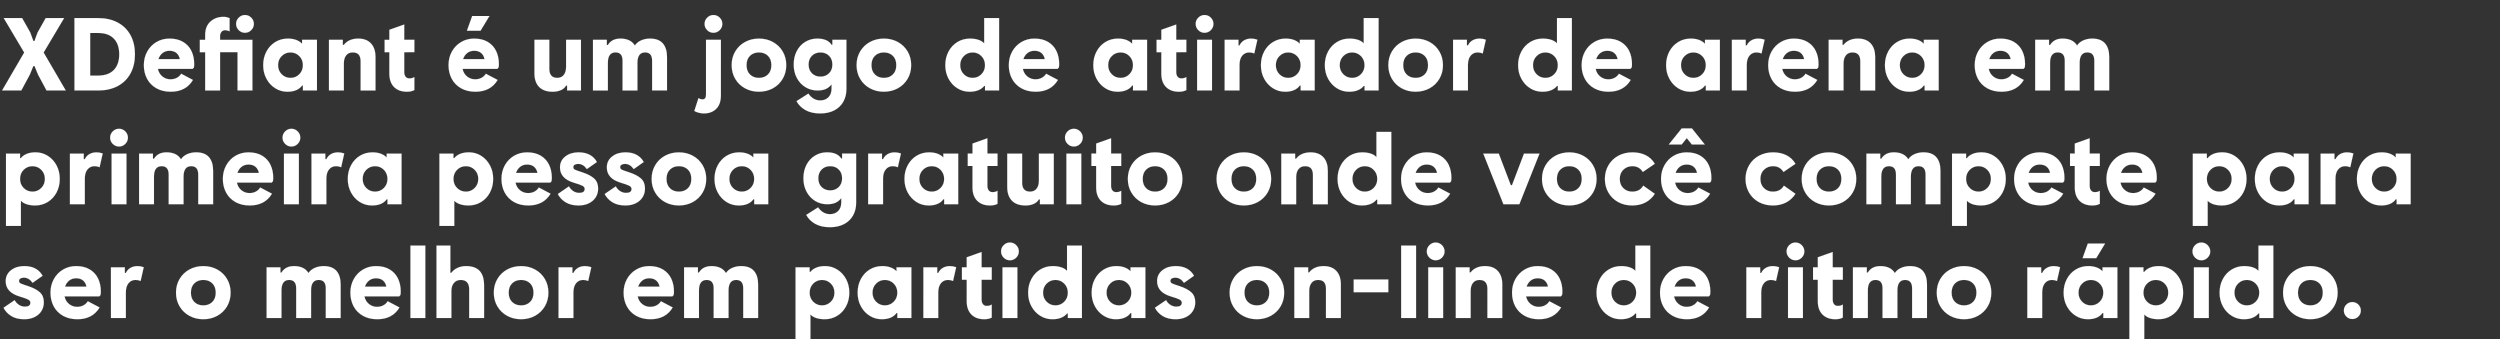 <svg width="132.644" height="18" viewBox="0 0 132.644 18" xmlns="http://www.w3.org/2000/svg"><rect x="0" y="0" width="132.644" height="18" fill="#333333" stroke="none"/><g fill="#FFF" stroke="#FFF"><path d="M1.284 2.787L.198.96h.976l.434.768.164.45h.055l.165-.45.433-.768h.977L2.315 2.787 3.49 4.801H2.47l-.456-.85-.181-.445h-.066l-.181.445-.456.85H.11zM3.95.96h1.257q.598 0 1.04.236.441.236.677.67.236.433.236 1.015 0 .581-.236 1.015-.236.433-.677.67-.442.235-1.04.235H3.951zm1.257 3.05q.543 0 .831-.295.288-.297.288-.834 0-.538-.288-.834-.288-.297-.831-.297h-.422v2.26zM10.222 3.654H8.378q.055.258.242.406.186.148.422.148.198 0 .346-.082.148-.082.225-.214l.625.33q-.373.625-1.18.625-.433 0-.756-.181-.324-.181-.497-.502t-.173-.727q0-.4.181-.725.181-.323.491-.504t.689-.181q.428 0 .724.178.297.178.442.483.145.304.145.688 0 .105-.016.187zm-.68-.516q-.039-.208-.179-.326-.14-.118-.37-.118-.214 0-.368.12-.153.121-.22.324zM12.998 1.74q-.192 0-.332-.14t-.14-.333q0-.192.14-.331.14-.14.332-.14t.332.14q.14.14.14.331 0 .193-.14.332-.14.14-.332.14zm.395 3.061h-.79v-2.03h-.927V4.8h-.79v-2.03h-.285v-.659h.285v-.257q0-.456.277-.708.277-.253.7-.253.153 0 .318.066v.703q-.12-.06-.242-.06-.115 0-.189.09t-.074.227v.192h1.717zM15.248 4.867q-.351 0-.645-.184-.293-.184-.466-.505-.173-.32-.173-.721 0-.4.173-.725.173-.323.472-.504t.661-.181q.247 0 .442.07.194.072.315.204v-.209h.79v2.689h-.746v-.263h-.044q-.104.153-.302.241-.197.088-.477.088zm.165-.735q.274 0 .466-.192t.192-.483q0-.291-.192-.483t-.466-.192q-.275 0-.467.192t-.192.483q0 .29.192.483.192.192.467.192zM17.454 2.112h.735v.27h.055q.11-.154.307-.245.198-.09.456-.09.438 0 .677.257.239.258.239.72V4.8h-.79V3.248q0-.225-.099-.345-.099-.121-.324-.121-.22 0-.343.156-.123.157-.123.425v1.438h-.79zM21.448 2.77v1.054q0 .154.072.245.07.09.192.09.093 0 .15-.016.058-.017.124-.055v.691q-.16.088-.395.088-.434 0-.683-.25-.25-.25-.25-.71V2.77h-.252v-.659h.252V1.58l.79-.28v.812h.538v.659zM26.386 3.654h-1.843q.055.258.241.406.187.148.423.148.197 0 .345-.082.148-.082.225-.214l.626.33q-.373.625-1.18.625-.433 0-.757-.181t-.497-.502q-.172-.321-.172-.727 0-.4.18-.725.182-.323.492-.504t.688-.181q.428 0 .725.178.296.178.441.483.146.304.146.688 0 .105-.017.187zm-.68-.516q-.038-.208-.178-.326-.14-.118-.37-.118-.215 0-.368.12-.154.121-.22.324zM25.053.85h.916l-.472.78h-.724zM29.327 4.867q-.477 0-.724-.255t-.247-.722V2.112h.79v1.553q0 .225.105.346.104.12.318.12.22 0 .343-.156.123-.156.123-.425V2.112h.79v2.689h-.735v-.258h-.055q-.099.165-.285.244-.187.08-.423.08zM34.485 2.047q.46 0 .683.255.222.255.222.721v1.778h-.79v-1.58q0-.44-.373-.44-.203 0-.304.14-.102.14-.102.41V4.8h-.79v-1.58q0-.44-.373-.44-.203 0-.305.14-.101.14-.101.41V4.8h-.79V2.112h.735v.275h.055q.208-.34.664-.34.543 0 .768.367.12-.18.337-.274.217-.093.464-.093zM37.854 1.74q-.192 0-.332-.14t-.14-.333q0-.192.14-.331.14-.14.332-.14t.332.14q.14.14.14.331 0 .193-.14.332-.14.14-.332.14zm-.51 4.28q-.132 0-.277-.04-.146-.038-.228-.093l.22-.68q.11.066.202.066.11 0 .154-.063t.044-.206V2.112h.79V5.06q0 .472-.25.716t-.655.244zM40.268 4.867q-.406 0-.738-.181-.332-.181-.521-.502-.19-.321-.19-.727 0-.406.19-.727.19-.321.521-.502.332-.181.738-.181.406 0 .738.18.332.182.521.503.19.32.19.727 0 .406-.19.727-.189.32-.52.502-.333.18-.739.18zm0-.735q.29 0 .475-.179.184-.178.184-.496 0-.319-.184-.497t-.475-.178q-.29 0-.474.178t-.184.497q0 .318.184.496.183.179.474.179zM43.522 6.02q-.472 0-.788-.18-.315-.178-.474-.474l.63-.4q.253.362.632.362.269 0 .433-.168.165-.167.165-.458v-.225q-.132.17-.31.247-.178.077-.436.077-.351 0-.64-.176-.288-.175-.455-.488-.167-.313-.167-.713 0-.4.162-.713.161-.313.45-.489.288-.175.639-.175.548 0 .757.329h.044v-.264h.746v2.612q0 .379-.165.672-.164.294-.477.458-.313.165-.746.165zm.01-1.954q.275 0 .453-.176.179-.175.179-.466 0-.291-.179-.467-.178-.175-.452-.175-.275 0-.453.175-.178.176-.178.467 0 .29.178.466.178.176.453.176zM46.896 4.867q-.406 0-.738-.181-.332-.181-.521-.502-.19-.321-.19-.727 0-.406.19-.727.19-.321.521-.502.332-.181.738-.181.406 0 .738.18.332.182.522.503.189.32.189.727 0 .406-.19.727-.189.32-.52.502-.333.18-.739.18zm0-.735q.291 0 .475-.179.184-.178.184-.496 0-.319-.184-.497t-.475-.178q-.29 0-.474.178t-.184.497q0 .318.184.496.183.179.474.179zM51.44 4.867q-.352 0-.645-.184-.294-.184-.467-.505-.173-.32-.173-.721 0-.4.173-.725.173-.323.472-.504.3-.181.661-.181.247 0 .445.063.197.063.313.189V.96h.79v3.841h-.747V4.56h-.043q-.11.142-.308.225-.197.082-.472.082zm.164-.735q.274 0 .466-.192t.192-.483q0-.291-.192-.483t-.466-.192q-.274 0-.466.192t-.192.483q0 .29.192.483.192.192.466.192zM56.114 3.654h-1.843q.055.258.241.406.187.148.423.148.197 0 .345-.082.148-.082.225-.214l.626.33q-.373.625-1.18.625-.433 0-.757-.181t-.497-.502q-.173-.321-.173-.727 0-.4.181-.725.182-.323.492-.504t.688-.181q.428 0 .724.178.297.178.442.483.146.304.146.688 0 .105-.017.187zm-.68-.516q-.039-.208-.178-.326-.14-.118-.37-.118-.215 0-.368.12-.154.121-.22.324zM59.291 4.867q-.351 0-.645-.184-.293-.184-.466-.505-.173-.32-.173-.721 0-.4.173-.725.173-.323.472-.504t.661-.181q.247 0 .442.07.195.072.315.204v-.209h.79v2.689h-.746v-.263h-.044q-.104.153-.302.241-.197.088-.477.088zm.165-.735q.274 0 .466-.192t.192-.483q0-.291-.192-.483t-.466-.192q-.275 0-.467.192t-.192.483q0 .29.192.483.192.192.467.192zM62.408 2.77v1.054q0 .154.071.245.071.09.192.09.093 0 .15-.016.059-.017.124-.055v.691q-.159.088-.395.088-.433 0-.683-.25-.25-.25-.25-.71V2.77h-.252v-.659h.253V1.58l.79-.28v.812h.537v.659zM63.911 1.74q-.192 0-.332-.14t-.14-.333q0-.192.14-.331.14-.14.332-.14t.332.14q.14.14.14.331 0 .193-.14.332-.14.14-.332.14zm-.395.372h.79v2.689h-.79zM64.976 2.112h.735v.297h.055q.087-.181.25-.272.161-.09.37-.09.164 0 .329.06l-.165.73q-.126-.055-.269-.055-.23 0-.373.173-.142.173-.142.49v1.356h-.79zM68.185 4.867q-.35 0-.644-.184-.294-.184-.467-.505-.173-.32-.173-.721 0-.4.173-.725.173-.323.472-.504.3-.181.661-.181.247 0 .442.07.195.072.315.204v-.209h.79v2.689h-.746v-.263h-.044q-.104.153-.301.241-.198.088-.478.088zm.165-.735q.274 0 .466-.192t.192-.483q0-.291-.192-.483t-.466-.192q-.274 0-.466.192t-.192.483q0 .29.192.483.192.192.466.192zM71.576 4.867q-.35 0-.644-.184-.294-.184-.467-.505-.173-.32-.173-.721 0-.4.173-.725.173-.323.472-.504t.661-.181q.247 0 .445.063.197.063.312.189V.96h.79v3.841H72.4V4.56h-.044q-.11.142-.307.225-.197.082-.472.082zm.165-.735q.274 0 .466-.192t.192-.483q0-.291-.192-.483t-.466-.192q-.275 0-.467.192t-.192.483q0 .29.192.483.192.192.467.192zM75.11 4.867q-.406 0-.738-.181-.332-.181-.521-.502-.19-.321-.19-.727 0-.406.19-.727.189-.321.52-.502.333-.181.739-.181.406 0 .738.18.332.182.521.503.19.32.19.727 0 .406-.19.727-.19.32-.521.502-.332.18-.738.18zm0-.735q.29 0 .474-.179.184-.178.184-.496 0-.319-.184-.497-.183-.178-.474-.178t-.475.178q-.184.178-.184.497 0 .318.184.496.184.179.475.179zM77.096 2.112h.735v.297h.055q.088-.181.25-.272.162-.09.37-.09.165 0 .33.06l-.165.73q-.126-.055-.27-.055-.23 0-.372.173-.143.173-.143.49v1.356h-.79zM81.831 4.867q-.351 0-.645-.184-.293-.184-.466-.505-.173-.32-.173-.721 0-.4.173-.725.173-.323.472-.504t.661-.181q.247 0 .445.063.197.063.312.189V.96h.79v3.841h-.746V4.56h-.044q-.11.142-.307.225-.197.082-.472.082zm.165-.735q.274 0 .466-.192t.192-.483q0-.291-.192-.483t-.466-.192q-.275 0-.467.192t-.192.483q0 .29.192.483.192.192.467.192zM86.506 3.654h-1.844q.055.258.242.406.186.148.422.148.198 0 .346-.082.148-.082.225-.214l.625.33q-.373.625-1.18.625-.433 0-.756-.181-.324-.181-.497-.502t-.173-.727q0-.4.181-.725.181-.323.491-.504t.689-.181q.428 0 .724.178t.442.483q.145.304.145.688 0 .105-.016.187zm-.68-.516q-.039-.208-.179-.326-.14-.118-.37-.118-.214 0-.368.12-.153.121-.22.324zM89.683 4.867q-.351 0-.645-.184-.293-.184-.466-.505-.173-.32-.173-.721 0-.4.173-.725.173-.323.472-.504t.66-.181q.248 0 .443.07.194.072.315.204v-.209h.79v2.689h-.746v-.263h-.044q-.104.153-.302.241-.197.088-.477.088zm.164-.735q.275 0 .467-.192t.192-.483q0-.291-.192-.483t-.467-.192q-.274 0-.466.192t-.192.483q0 .29.192.483.192.192.466.192zM91.889 2.112h.735v.297h.055q.088-.181.25-.272.161-.09.37-.09.164 0 .329.06l-.165.73q-.126-.055-.269-.055-.23 0-.373.173-.142.173-.142.49v1.356h-.79zM96.404 3.654h-1.843q.055.258.241.406.187.148.423.148.197 0 .345-.082.148-.082.225-.214l.626.33q-.373.625-1.18.625-.433 0-.757-.181t-.497-.502q-.172-.321-.172-.727 0-.4.18-.725.182-.323.492-.504t.688-.181q.428 0 .725.178.296.178.441.483.146.304.146.688 0 .105-.017.187zm-.68-.516q-.038-.208-.178-.326-.14-.118-.37-.118-.215 0-.368.12-.154.121-.22.324zM97.024 2.112h.736v.27h.054q.11-.154.308-.245.197-.09.455-.09.44 0 .678.257.238.258.238.72V4.8h-.79V3.248q0-.225-.098-.345-.1-.121-.324-.121-.22 0-.343.156-.124.157-.124.425v1.438h-.79zM101.293 4.867q-.351 0-.645-.184-.293-.184-.466-.505-.173-.32-.173-.721 0-.4.173-.725.173-.323.472-.504t.661-.181q.247 0 .442.07.195.072.315.204v-.209h.79v2.689h-.746v-.263h-.044q-.104.153-.302.241-.197.088-.477.088zm.165-.735q.274 0 .466-.192t.192-.483q0-.291-.192-.483t-.466-.192q-.275 0-.467.192t-.192.483q0 .29.192.483.192.192.467.192zM107.362 3.654h-1.844q.055.258.241.406.187.148.423.148.197 0 .346-.082.148-.082.225-.214l.625.33q-.373.625-1.18.625-.433 0-.757-.181t-.496-.502q-.173-.321-.173-.727 0-.4.18-.725.182-.323.492-.504t.689-.181q.428 0 .724.178t.441.483q.146.304.146.688 0 .105-.017.187zm-.68-.516q-.04-.208-.18-.326-.139-.118-.37-.118-.213 0-.367.12-.154.121-.22.324zM111.005 2.047q.46 0 .683.255.222.255.222.721v1.778h-.79v-1.58q0-.44-.373-.44-.203 0-.305.14-.101.14-.101.41V4.8h-.79v-1.58q0-.44-.373-.44-.203 0-.305.14-.101.14-.101.41V4.8h-.79V2.112h.735v.275h.055q.208-.34.664-.34.543 0 .768.367.12-.18.337-.274.217-.093.464-.093z" stroke-width=".005"/></g><g fill="#FFF" stroke="#FFF"><path d="M.318 8.148h.746v.241h.044q.11-.142.308-.225.197-.082.471-.082.352 0 .645.184.294.184.467.505.172.32.172.721 0 .4-.172.725-.173.323-.472.504-.3.181-.661.181-.247 0-.445-.063-.197-.063-.313-.189v1.339h-.79zm1.405 2.02q.274 0 .466-.193.192-.192.192-.483 0-.29-.192-.483-.192-.192-.466-.192t-.467.192q-.192.192-.192.483t.192.483q.193.192.467.192zM3.71 8.148h.734v.296H4.5q.088-.18.25-.271.162-.09.37-.09.165 0 .33.06l-.165.73q-.126-.056-.269-.056-.23 0-.373.173t-.143.491v1.356h-.79zM6.315 7.775q-.192 0-.332-.14t-.14-.332q0-.192.14-.332t.332-.14q.192 0 .332.14t.14.332q0 .192-.14.332t-.332.14zm-.395.373h.79v2.689h-.79zM10.403 8.082q.461 0 .683.255.222.255.222.722v1.778h-.79v-1.58q0-.44-.373-.44-.203 0-.304.14-.102.14-.102.41v1.47h-.79v-1.58q0-.44-.373-.44-.203 0-.305.14-.101.14-.101.41v1.47h-.79V8.148h.735v.274h.055q.208-.34.664-.34.543 0 .768.368.12-.181.337-.275.217-.093.464-.093zM14.414 9.69H12.57q.055.258.242.406.186.148.422.148.198 0 .346-.082.148-.083.225-.214l.625.329q-.373.625-1.18.625-.433 0-.756-.18-.324-.182-.497-.503-.173-.32-.173-.727 0-.4.181-.724.181-.324.491-.505.31-.18.689-.18.428 0 .724.177.297.179.442.483.145.305.145.689 0 .104-.016.186zm-.68-.516q-.039-.208-.179-.326-.14-.118-.37-.118-.214 0-.368.12-.153.121-.22.324zM15.462 7.775q-.192 0-.332-.14t-.14-.332q0-.192.14-.332t.332-.14q.192 0 .332.14t.14.332q0 .192-.14.332t-.332.14zm-.395.373h.79v2.689h-.79zM16.526 8.148h.736v.296h.055q.087-.18.25-.271.161-.09.37-.09.164 0 .329.06l-.165.73q-.126-.056-.269-.056-.23 0-.373.173-.142.173-.142.491v1.356h-.79zM19.736 10.902q-.35 0-.644-.183-.294-.184-.467-.505-.173-.321-.173-.722 0-.4.173-.724.173-.324.472-.505.3-.18.661-.18.247 0 .442.07.195.072.315.204v-.209h.79v2.689h-.746v-.264h-.044q-.104.154-.301.242-.198.087-.478.087zm.165-.735q.274 0 .466-.192t.192-.483q0-.29-.192-.483-.192-.192-.466-.192t-.467.192q-.192.192-.192.483t.192.483q.193.192.467.192zM23.314 8.148h.746v.241h.044q.11-.142.307-.225.198-.082.472-.082.351 0 .645.184.293.184.466.505.173.32.173.721 0 .4-.173.725-.173.323-.472.504t-.661.181q-.247 0-.444-.063-.198-.063-.313-.189v1.339h-.79zm1.404 2.02q.275 0 .467-.193.192-.192.192-.483 0-.29-.192-.483-.192-.192-.467-.192-.274 0-.466.192t-.192.483q0 .291.192.483t.466.192zM29.196 9.69h-1.844q.055.258.241.406.187.148.423.148.197 0 .346-.082.148-.083.225-.214l.625.329q-.373.625-1.18.625-.433 0-.757-.18-.323-.182-.496-.503-.173-.32-.173-.727 0-.4.18-.724.182-.324.492-.505.31-.18.689-.18.428 0 .724.177.296.179.442.483.145.305.145.689 0 .104-.017.186zm-.68-.516q-.04-.208-.18-.326-.139-.118-.37-.118-.213 0-.367.12-.154.121-.22.324zM30.699 10.902q-.417 0-.691-.17-.275-.17-.412-.439l.593-.406q.071.148.22.247.147.099.323.099.29 0 .29-.208 0-.105-.117-.168-.118-.063-.453-.162-.74-.22-.74-.812 0-.362.282-.581.283-.22.7-.22.356 0 .6.135.245.134.376.38l-.532.374q-.192-.274-.46-.274-.116 0-.187.044-.072.043-.072.131 0 .088.09.132.091.044.399.143.4.131.614.323.214.192.214.533 0 .263-.129.466t-.365.318q-.236.115-.543.115zM33.185 10.902q-.417 0-.692-.17-.274-.17-.411-.439l.592-.406q.072.148.22.247.148.099.324.099.29 0 .29-.208 0-.105-.118-.168-.118-.063-.452-.162-.741-.22-.741-.812 0-.362.283-.581.282-.22.7-.22.356 0 .6.135.244.134.376.38l-.532.374q-.193-.274-.461-.274-.116 0-.187.044-.071.043-.071.131 0 .088.09.132.09.044.398.143.4.131.615.323.214.192.214.533 0 .263-.13.466-.128.203-.364.318-.236.115-.543.115zM36.021 10.902q-.406 0-.738-.18-.332-.182-.52-.503-.19-.32-.19-.727 0-.406.19-.727.188-.32.52-.502.332-.18.738-.18.406 0 .738.18.332.181.522.502.189.321.189.727 0 .406-.19.727-.189.321-.52.502-.333.181-.739.181zm0-.735q.291 0 .475-.178t.184-.497q0-.318-.184-.496-.184-.179-.475-.179-.29 0-.474.179-.184.178-.184.496 0 .319.184.497.183.178.474.178zM39.193 10.902q-.351 0-.645-.183-.294-.184-.466-.505-.173-.321-.173-.722 0-.4.173-.724.172-.324.471-.505.3-.18.662-.18.247 0 .441.07.195.072.316.204v-.209h.79v2.689h-.746v-.264h-.044q-.104.154-.302.242-.197.087-.477.087zm.164-.735q.275 0 .467-.192t.192-.483q0-.29-.192-.483-.192-.192-.467-.192-.274 0-.466.192t-.192.483q0 .291.192.483t.466.192zM44.038 12.055q-.472 0-.788-.179-.315-.178-.474-.474l.63-.4q.253.361.632.361.268 0 .433-.167.165-.167.165-.458v-.225q-.132.17-.31.247-.179.077-.437.077-.35 0-.639-.176-.288-.176-.455-.488-.168-.313-.168-.714 0-.4.162-.713.162-.313.45-.488.288-.176.64-.176.548 0 .757.33h.044v-.264h.746v2.612q0 .378-.165.672-.164.293-.477.458-.313.165-.746.165zm.01-1.954q.275 0 .453-.175.179-.176.179-.467 0-.29-.179-.466-.178-.176-.452-.176-.275 0-.453.176t-.178.466q0 .291.178.467.178.175.453.175zM46.062 8.148h.736v.296h.054q.088-.18.25-.271.162-.09.37-.09.165 0 .33.06l-.165.73q-.126-.056-.269-.056-.23 0-.373.173t-.143.491v1.356h-.79zM49.272 10.902q-.351 0-.645-.183-.293-.184-.466-.505-.173-.321-.173-.722 0-.4.173-.724.173-.324.472-.505.299-.18.661-.18.247 0 .442.07.195.072.315.204v-.209h.79v2.689h-.746v-.264h-.044q-.104.154-.302.242-.197.087-.477.087zm.165-.735q.274 0 .466-.192t.192-.483q0-.29-.192-.483-.192-.192-.466-.192-.275 0-.467.192t-.192.483q0 .291.192.483t.467.192zM52.389 8.806V9.86q0 .154.071.244t.192.09q.093 0 .15-.016.059-.016.124-.055v.692q-.159.087-.395.087-.433 0-.683-.25-.25-.249-.25-.71V8.806h-.252v-.658h.253v-.532l.79-.28v.812h.537v.658zM54.413 10.902q-.477 0-.724-.255t-.247-.721V8.148h.79v1.553q0 .225.104.345.105.121.319.121.22 0 .343-.156.123-.157.123-.425V8.148h.79v2.689h-.735v-.258h-.055q-.099.164-.285.244-.187.08-.423.08zM56.976 7.775q-.192 0-.332-.14t-.14-.332q0-.192.14-.332t.332-.14q.192 0 .332.14t.14.332q0 .192-.14.332t-.332.14zm-.395.373h.79v2.689h-.79zM58.95 8.806V9.86q0 .154.072.244t.192.09q.094 0 .151-.016.058-.016.124-.055v.692q-.16.087-.395.087-.434 0-.684-.25-.25-.249-.25-.71V8.806h-.252v-.658h.253v-.532l.79-.28v.812h.538v.658zM61.288 10.902q-.406 0-.738-.18-.332-.182-.52-.503-.19-.32-.19-.727 0-.406.19-.727.188-.32.52-.502.332-.18.738-.18.406 0 .738.18.332.181.522.502.189.321.189.727 0 .406-.19.727-.189.321-.52.502-.333.181-.739.181zm0-.735q.291 0 .475-.178t.184-.497q0-.318-.184-.496-.184-.179-.475-.179-.29 0-.474.179-.184.178-.184.496 0 .319.184.497t.474.178zM65.996 10.902q-.406 0-.738-.18-.332-.182-.521-.503-.19-.32-.19-.727 0-.406.19-.727.19-.32.521-.502.332-.18.738-.18.406 0 .738.18.332.181.521.502.19.321.19.727 0 .406-.19.727-.189.321-.52.502-.333.181-.739.181zm0-.735q.29 0 .475-.178.183-.178.183-.497 0-.318-.183-.496-.184-.179-.475-.179-.29 0-.475.179-.183.178-.183.496 0 .319.183.497.184.178.475.178zM67.982 8.148h.736v.269h.054q.11-.154.308-.244.197-.09.455-.09.44 0 .678.257.238.258.238.719v1.778h-.79V9.284q0-.225-.098-.346-.1-.12-.324-.12-.22 0-.343.156-.124.156-.124.425v1.438h-.79zM72.251 10.902q-.351 0-.645-.183-.293-.184-.466-.505-.173-.321-.173-.722 0-.4.173-.724.173-.324.472-.505.299-.18.661-.18.247 0 .444.062.198.063.313.19v-1.34h.79v3.842h-.746v-.242h-.044q-.11.143-.307.225-.198.082-.472.082zm.165-.735q.274 0 .466-.192t.192-.483q0-.29-.192-.483-.192-.192-.466-.192-.275 0-.467.192t-.192.483q0 .291.192.483t.467.192zM76.926 9.69h-1.844q.055.258.242.406.186.148.422.148.198 0 .346-.082.148-.083.225-.214l.625.329q-.373.625-1.18.625-.433 0-.756-.18-.324-.182-.497-.503-.173-.32-.173-.727 0-.4.181-.724.181-.324.491-.505.31-.18.689-.18.428 0 .724.177.296.179.442.483.145.305.145.689 0 .104-.016.186zm-.68-.516q-.039-.208-.179-.326-.14-.118-.37-.118-.214 0-.368.12-.153.121-.22.324zM78.698 8.148h.823l.637 1.673h.066l.636-1.673h.823l-1.07 2.689h-.845zM83.263 10.902q-.406 0-.738-.18-.332-.182-.521-.503-.19-.32-.19-.727 0-.406.19-.727.19-.32.521-.502.332-.18.738-.18.406 0 .738.18.332.181.521.502.19.321.19.727 0 .406-.19.727-.189.321-.52.502-.333.181-.739.181zm0-.735q.291 0 .475-.178t.184-.497q0-.318-.184-.496-.184-.179-.475-.179-.29 0-.474.179-.184.178-.184.496 0 .319.184.497.183.178.474.178zM86.6 10.902q-.412 0-.744-.18-.332-.182-.519-.505-.186-.324-.186-.725 0-.4.189-.724.19-.324.524-.505.335-.18.746-.18.406 0 .71.153.305.153.48.455l-.636.434q-.192-.308-.554-.308-.28 0-.474.184-.195.184-.195.491 0 .308.19.491.188.184.468.184.412 0 .587-.318l.615.433q-.187.297-.494.459-.307.161-.708.161zM90.72 9.69h-1.844q.055.258.242.406.186.148.422.148.198 0 .346-.082.148-.083.225-.214l.625.329q-.373.625-1.18.625-.433 0-.756-.18-.324-.182-.497-.503-.173-.32-.173-.727 0-.4.181-.724.181-.324.491-.505.31-.18.689-.18.428 0 .724.177.296.179.442.483.145.305.145.689 0 .104-.016.186zm-.68-.516q-.039-.208-.179-.326-.14-.118-.37-.118-.214 0-.368.12-.153.121-.22.324zm-.813-2.36h.544l.68.851h-.686l-.269-.335-.269.335h-.685zM94.061 10.902q-.411 0-.743-.18-.332-.182-.519-.505-.186-.324-.186-.725 0-.4.19-.724.188-.324.523-.505.335-.18.746-.18.406 0 .71.153.305.153.481.455l-.636.434q-.192-.308-.555-.308-.28 0-.474.184-.195.184-.195.491 0 .308.19.491.189.184.468.184.412 0 .588-.318l.614.433q-.187.297-.494.459-.307.161-.708.161zM97.04 10.902q-.405 0-.737-.18-.332-.182-.521-.503-.19-.32-.19-.727 0-.406.19-.727.189-.32.52-.502.333-.18.739-.18.406 0 .738.18.332.181.521.502.19.321.19.727 0 .406-.19.727-.19.321-.521.502-.332.181-.738.181zm0-.735q.292 0 .475-.178.184-.178.184-.497 0-.318-.184-.496-.183-.179-.474-.179t-.475.179q-.184.178-.184.496 0 .319.184.497t.475.178zM102.05 8.082q.461 0 .683.255.223.255.223.722v1.778h-.79v-1.58q0-.44-.374-.44-.203 0-.304.14-.102.14-.102.41v1.47h-.79v-1.58q0-.44-.373-.44-.203 0-.304.14-.102.14-.102.41v1.47h-.79V8.148h.735v.274h.055q.209-.34.664-.34.543 0 .768.368.12-.181.338-.275.216-.093.463-.093zM103.57 8.148h.746v.241h.044q.11-.142.308-.225.197-.082.471-.082.352 0 .645.184.294.184.466.505.173.32.173.721 0 .4-.173.725-.172.323-.471.504-.3.181-.662.181-.246 0-.444-.063t-.313-.189v1.339h-.79zm1.405 2.02q.274 0 .466-.193.192-.192.192-.483 0-.29-.192-.483-.192-.192-.466-.192-.275 0-.467.192t-.192.483q0 .291.192.483t.467.192zM109.452 9.69h-1.844q.055.258.242.406.186.148.422.148.198 0 .346-.082.148-.083.225-.214l.626.329q-.374.625-1.18.625-.434 0-.757-.18-.324-.182-.497-.503-.173-.32-.173-.727 0-.4.181-.724.181-.324.491-.505.31-.18.689-.18.428 0 .724.177.297.179.442.483.145.305.145.689 0 .104-.016.186zm-.68-.516q-.039-.208-.179-.326-.14-.118-.37-.118-.214 0-.368.12-.153.121-.22.324zM110.873 8.806V9.86q0 .154.072.244.07.09.192.09.093 0 .15-.016.058-.016.124-.055v.692q-.16.087-.395.087-.434 0-.683-.25-.25-.249-.25-.71V8.806h-.252v-.658h.252v-.532l.79-.28v.812h.538v.658zM114.352 9.69h-1.844q.055.258.242.406.186.148.422.148.198 0 .346-.082.148-.083.225-.214l.625.329q-.373.625-1.18.625-.433 0-.757-.18-.323-.182-.496-.503-.173-.32-.173-.727 0-.4.181-.724.181-.324.491-.505.31-.18.689-.18.428 0 .724.177.296.179.442.483.145.305.145.689 0 .104-.016.186zm-.68-.516q-.039-.208-.179-.326-.14-.118-.37-.118-.214 0-.368.12-.153.121-.22.324zM116.344 8.148h.746v.241h.044q.11-.142.307-.225.197-.082.472-.082.351 0 .645.184.293.184.466.505.173.32.173.721 0 .4-.173.725-.173.323-.472.504t-.661.181q-.247 0-.445-.063-.197-.063-.312-.189v1.339h-.79zm1.404 2.02q.275 0 .467-.193.192-.192.192-.483 0-.29-.192-.483-.192-.192-.467-.192-.274 0-.466.192t-.192.483q0 .291.192.483t.466.192zM120.92 10.902q-.352 0-.645-.183-.294-.184-.466-.505-.173-.321-.173-.722 0-.4.173-.724.172-.324.471-.505.3-.18.662-.18.247 0 .441.07.195.072.316.204v-.209h.79v2.689h-.746v-.264h-.044q-.104.154-.302.242-.198.087-.477.087zm.164-.735q.275 0 .467-.192t.192-.483q0-.29-.192-.483-.192-.192-.467-.192-.274 0-.466.192t-.192.483q0 .291.192.483t.466.192zM123.125 8.148h.736v.296h.054q.088-.18.25-.271.162-.09.37-.09.165 0 .33.06l-.165.73q-.126-.056-.269-.056-.23 0-.373.173t-.143.491v1.356h-.79zM126.335 10.902q-.351 0-.645-.183-.293-.184-.466-.505-.173-.321-.173-.722 0-.4.173-.724.173-.324.472-.505.299-.18.661-.18.247 0 .442.07.195.072.315.204v-.209h.79v2.689h-.746v-.264h-.044q-.104.154-.301.242-.198.087-.478.087zm.165-.735q.274 0 .466-.192t.192-.483q0-.29-.192-.483-.192-.192-.466-.192-.275 0-.467.192t-.192.483q0 .291.192.483t.467.192z" stroke-width=".005"/></g><g fill="#FFF" stroke="#FFF"><path d="M1.29 16.938q-.418 0-.692-.17-.274-.17-.411-.44l.592-.405q.071.148.22.247.148.099.323.099.291 0 .291-.209 0-.104-.118-.167-.118-.063-.452-.162-.741-.22-.741-.812 0-.362.282-.582.283-.22.7-.22.357 0 .6.135.245.135.377.381l-.533.374q-.192-.275-.46-.275-.116 0-.187.044t-.071.132q0 .088.09.132.09.043.398.142.4.132.614.324.214.192.214.532 0 .263-.129.467-.128.203-.364.318-.236.115-.544.115zM5.267 15.725H3.424q.055.258.241.406.187.149.423.149.197 0 .345-.083.149-.082.225-.214l.626.33q-.373.625-1.18.625-.433 0-.757-.181t-.497-.502q-.172-.321-.172-.727 0-.4.18-.724.182-.324.492-.505t.688-.181q.428 0 .725.178.296.178.441.483.146.304.146.688 0 .105-.017.187zm-.68-.515q-.038-.209-.178-.327-.14-.118-.37-.118-.215 0-.368.12-.154.122-.22.325zM5.887 14.184h.736v.296h.055q.087-.181.25-.272.161-.09.37-.09.164 0 .329.06l-.165.73q-.126-.055-.269-.055-.23 0-.373.173-.142.173-.142.49v1.356h-.79zM10.787 16.938q-.406 0-.738-.181-.332-.181-.521-.502-.19-.321-.19-.727 0-.406.19-.727.19-.321.521-.502.332-.181.738-.181.406 0 .738.18.332.182.521.503.19.32.19.727 0 .406-.19.727-.189.32-.52.502-.333.181-.739.181zm0-.735q.291 0 .475-.179.184-.178.184-.496t-.184-.497q-.184-.178-.475-.178-.29 0-.474.178-.184.179-.184.497t.184.496q.183.179.474.179zM17.168 14.118q.461 0 .684.255.222.255.222.721v1.778h-.79v-1.58q0-.439-.373-.439-.203 0-.305.14-.101.14-.101.409v1.47h-.79v-1.58q0-.439-.374-.439-.203 0-.304.14-.102.14-.102.409v1.47h-.79v-2.688h.735v.274h.055q.209-.34.664-.34.543 0 .768.367.121-.18.338-.274.217-.093.463-.093zM21.18 15.725h-1.844q.055.258.241.406.187.149.423.149.197 0 .345-.083.148-.082.225-.214l.626.33q-.373.625-1.18.625-.433 0-.757-.181t-.497-.502q-.172-.321-.172-.727 0-.4.18-.724.182-.324.492-.505t.688-.181q.428 0 .725.178.296.178.441.483.146.304.146.688 0 .105-.017.187zm-.681-.515q-.038-.209-.178-.327-.14-.118-.37-.118-.215 0-.368.12-.154.122-.22.325zM21.777 13.031h.79v3.841h-.79zM23.16 13.031h.735v1.443h.055q.12-.17.327-.263.205-.093.447-.093.483 0 .721.252.239.253.239.774v1.728h-.79v-1.525q0-.242-.113-.368-.112-.126-.337-.126-.225 0-.36.16-.134.158-.134.422v1.437h-.79zM27.648 16.938q-.406 0-.738-.181-.332-.181-.52-.502-.19-.321-.19-.727 0-.406.19-.727.188-.321.52-.502t.738-.181q.406 0 .738.18.332.182.522.503.189.32.189.727 0 .406-.19.727-.189.32-.52.502-.333.181-.739.181zm0-.735q.291 0 .475-.179.184-.178.184-.496t-.184-.497q-.184-.178-.475-.178-.29 0-.474.178-.184.179-.184.497t.184.496q.184.179.474.179zM29.635 14.184h.735v.296h.055q.087-.181.25-.272.161-.09.37-.09.164 0 .329.06l-.165.73q-.126-.055-.269-.055-.23 0-.373.173-.142.173-.142.49v1.356h-.79zM35.676 15.725h-1.844q.055.258.241.406.187.149.423.149.197 0 .346-.083.148-.082.225-.214l.625.33q-.373.625-1.18.625-.433 0-.757-.181t-.496-.502q-.173-.321-.173-.727 0-.4.18-.724.182-.324.492-.505t.689-.181q.428 0 .724.178t.442.483q.145.304.145.688 0 .105-.017.187zm-.68-.515q-.04-.209-.18-.327-.139-.118-.37-.118-.213 0-.367.12-.154.122-.22.325zM39.319 14.118q.46 0 .683.255.222.255.222.721v1.778h-.79v-1.58q0-.439-.373-.439-.203 0-.304.14-.102.14-.102.409v1.47h-.79v-1.58q0-.439-.373-.439-.203 0-.305.14-.101.14-.101.409v1.47h-.79v-2.688h.735v.274h.055q.208-.34.664-.34.543 0 .768.367.12-.18.337-.274.217-.093.464-.093zM42.21 14.184h.747v.241H43q.11-.143.307-.225.197-.082.472-.082.35 0 .644.184.294.183.467.504.173.321.173.722 0 .4-.173.724-.173.324-.472.505-.3.181-.661.181-.247 0-.445-.063-.197-.063-.312-.19v1.34h-.79zm1.405 2.019q.274 0 .467-.192.192-.192.192-.483t-.192-.483q-.193-.192-.467-.192t-.466.192q-.192.192-.192.483 0 .29.192.483.192.192.466.192zM46.787 16.938q-.352 0-.645-.184-.294-.184-.467-.505-.172-.32-.172-.721 0-.4.172-.724.173-.324.472-.505.3-.181.661-.181.247 0 .442.071t.316.203v-.208h.79v2.688h-.746v-.263h-.044q-.105.153-.302.241-.198.088-.477.088zm.164-.735q.274 0 .467-.192.192-.192.192-.483t-.192-.483q-.193-.192-.467-.192t-.466.192q-.192.192-.192.483 0 .29.192.483.192.192.466.192zM48.992 14.184h.736v.296h.054q.088-.181.25-.272.162-.09.37-.09.165 0 .33.06l-.165.73q-.126-.055-.269-.055-.23 0-.373.173t-.143.49v1.356h-.79zM52.081 14.842v1.053q0 .154.072.245.071.09.192.09.093 0 .15-.016.058-.017.124-.055v.691q-.159.088-.395.088-.433 0-.683-.25-.25-.25-.25-.71v-1.136h-.252v-.658h.252v-.533l.79-.28v.813h.538v.658zM53.585 13.81q-.192 0-.332-.14t-.14-.331q0-.192.14-.332t.332-.14q.192 0 .332.14t.14.332q0 .192-.14.332t-.332.14zm-.395.374h.79v2.688h-.79zM55.834 16.938q-.35 0-.644-.184-.294-.184-.467-.505-.173-.32-.173-.721 0-.4.173-.724.173-.324.472-.505.3-.181.661-.181.247 0 .445.063.197.063.313.19v-1.34h.79v3.841h-.747v-.241h-.043q-.11.142-.308.225-.197.082-.472.082zm.165-.735q.274 0 .466-.192t.192-.483q0-.291-.192-.483T56 14.853q-.274 0-.466.192t-.192.483q0 .29.192.483.192.192.466.192zM59.203 16.938q-.35 0-.644-.184-.294-.184-.467-.505-.173-.32-.173-.721 0-.4.173-.724.173-.324.472-.505.3-.181.661-.181.247 0 .442.071t.315.203v-.208h.79v2.688h-.746v-.263h-.044q-.104.153-.301.241-.198.088-.478.088zm.165-.735q.274 0 .466-.192t.192-.483q0-.291-.192-.483t-.466-.192q-.274 0-.466.192t-.192.483q0 .29.192.483.192.192.466.192zM62.38 16.938q-.417 0-.691-.17-.274-.17-.412-.44l.593-.405q.071.148.22.247.148.099.323.099.291 0 .291-.209 0-.104-.118-.167-.118-.063-.453-.162-.74-.22-.74-.812 0-.362.282-.582.283-.22.7-.22.356 0 .6.135.245.135.376.381l-.532.374q-.192-.275-.46-.275-.116 0-.187.044-.072.044-.072.132 0 .088.09.132.091.043.399.142.4.132.614.324.214.192.214.532 0 .263-.129.467-.129.203-.365.318-.236.115-.543.115zM66.687 16.938q-.406 0-.738-.181-.332-.181-.52-.502-.19-.321-.19-.727 0-.406.19-.727.188-.321.52-.502t.738-.181q.406 0 .738.18.332.182.522.503.189.32.189.727 0 .406-.19.727-.189.32-.52.502-.333.181-.739.181zm0-.735q.291 0 .475-.179.184-.178.184-.496t-.184-.497q-.184-.178-.475-.178-.29 0-.474.178-.184.179-.184.497t.184.496q.184.179.474.179zM68.674 14.184h.735v.268h.055q.11-.153.307-.244.198-.09.455-.09.44 0 .678.258.239.257.239.718v1.778h-.79V15.32q0-.225-.1-.345-.098-.121-.323-.121-.22 0-.343.156-.123.157-.123.426v1.437h-.79zM71.823 14.826h1.838v.68h-1.838zM74.342 13.031h.79v3.841h-.79zM76.174 13.81q-.192 0-.332-.14t-.14-.331q0-.192.14-.332t.332-.14q.192 0 .332.14t.14.332q0 .192-.14.332t-.332.14zm-.395.374h.79v2.688h-.79zM77.239 14.184h.735v.268h.055q.11-.153.307-.244.198-.09.455-.09.44 0 .678.258.239.257.239.718v1.778h-.79V15.32q0-.225-.1-.345-.098-.121-.323-.121-.22 0-.343.156-.123.157-.123.426v1.437h-.79zM82.813 15.725H80.97q.055.258.241.406.187.149.423.149.197 0 .345-.083.148-.082.225-.214l.626.33q-.373.625-1.18.625-.433 0-.757-.181t-.497-.502q-.172-.321-.172-.727 0-.4.18-.724.182-.324.492-.505t.688-.181q.428 0 .725.178.296.178.441.483.146.304.146.688 0 .105-.017.187zm-.68-.515q-.038-.209-.178-.327-.14-.118-.37-.118-.215 0-.368.12-.154.122-.22.325zM85.99 16.938q-.35 0-.644-.184-.294-.184-.467-.505-.173-.32-.173-.721 0-.4.173-.724.173-.324.472-.505t.661-.181q.247 0 .445.063.197.063.312.19v-1.34h.79v3.841h-.746v-.241h-.044q-.11.142-.307.225-.197.082-.472.082zm.165-.735q.274 0 .466-.192t.192-.483q0-.291-.192-.483t-.466-.192q-.275 0-.467.192t-.192.483q0 .29.192.483.192.192.467.192zM90.665 15.725h-1.844q.055.258.242.406.186.149.422.149.198 0 .346-.083.148-.082.225-.214l.626.33q-.374.625-1.18.625-.434 0-.757-.181-.324-.181-.497-.502t-.173-.727q0-.4.181-.724.181-.324.491-.505t.689-.181q.428 0 .724.178.297.178.442.483.145.304.145.688 0 .105-.016.187zm-.68-.515q-.039-.209-.179-.327-.14-.118-.37-.118-.214 0-.368.12-.153.122-.22.325zM92.657 14.184h.735v.296h.055q.088-.181.25-.272.161-.09.37-.09.165 0 .33.06l-.165.73q-.127-.055-.27-.055-.23 0-.372.173-.143.173-.143.49v1.356h-.79zM95.263 13.81q-.192 0-.332-.14t-.14-.331q0-.192.14-.332t.332-.14q.192 0 .332.14t.14.332q0 .192-.14.332t-.332.14zm-.395.374h.79v2.688h-.79zM97.238 14.842v1.053q0 .154.072.245.071.09.192.09.093 0 .15-.016.058-.017.124-.055v.691q-.16.088-.395.088-.433 0-.683-.25-.25-.25-.25-.71v-1.136h-.252v-.658h.252v-.533l.79-.28v.813h.538v.658zM101.337 14.118q.46 0 .683.255.222.255.222.721v1.778h-.79v-1.58q0-.439-.373-.439-.203 0-.304.14-.102.14-.102.409v1.47h-.79v-1.58q0-.439-.373-.439-.203 0-.305.14-.101.14-.101.409v1.47h-.79v-2.688h.735v.274h.055q.208-.34.664-.34.543 0 .768.367.12-.18.337-.274.217-.093.464-.093zM104.207 16.938q-.406 0-.738-.181-.332-.181-.522-.502-.189-.321-.189-.727 0-.406.19-.727.189-.321.52-.502.333-.181.739-.181.406 0 .738.18.332.182.52.503.19.32.19.727 0 .406-.19.727-.188.32-.52.502-.332.181-.738.181zm0-.735q.29 0 .474-.179.184-.178.184-.496t-.184-.497q-.184-.178-.474-.178-.291 0-.475.178-.184.179-.184.497t.184.496q.184.179.475.179zM107.565 14.184h.735v.296h.055q.088-.181.25-.272.161-.09.37-.09.164 0 .329.06l-.165.73q-.126-.055-.269-.055-.23 0-.373.173-.142.173-.142.49v1.356h-.79zM110.774 16.938q-.35 0-.644-.184-.294-.184-.467-.505-.173-.32-.173-.721 0-.4.173-.724.173-.324.472-.505.3-.181.661-.181.247 0 .442.071t.316.203v-.208h.79v2.688h-.747v-.263h-.043q-.105.153-.302.241-.198.088-.478.088zm.165-.735q.274 0 .466-.192t.192-.483q0-.291-.192-.483t-.466-.192q-.274 0-.466.192t-.192.483q0 .29.192.483.192.192.466.192zm-.165-3.281h.917l-.472.779h-.724zM112.98 14.184h.746v.241h.044q.11-.143.308-.225.197-.082.471-.082.352 0 .645.184.294.183.466.504.173.321.173.722 0 .4-.173.724-.172.324-.471.505-.3.181-.662.181-.246 0-.444-.063t-.313-.19v1.34h-.79zm1.405 2.019q.274 0 .466-.192t.192-.483q0-.291-.192-.483t-.466-.192q-.275 0-.467.192t-.192.483q0 .29.192.483.192.192.467.192zM116.799 13.81q-.192 0-.332-.14t-.14-.331q0-.192.14-.332t.332-.14q.192 0 .332.14t.14.332q0 .192-.14.332t-.332.14zm-.395.374h.79v2.688h-.79zM119.049 16.938q-.352 0-.645-.184-.294-.184-.466-.505-.173-.32-.173-.721 0-.4.173-.724.172-.324.471-.505.3-.181.662-.181.246 0 .444.063t.313.19v-1.34h.79v3.841h-.746v-.241h-.044q-.11.142-.308.225-.197.082-.471.082zm.164-.735q.275 0 .467-.192t.192-.483q0-.291-.192-.483t-.467-.192q-.274 0-.466.192t-.192.483q0 .29.192.483.192.192.466.192zM122.582 16.938q-.406 0-.738-.181-.332-.181-.521-.502-.19-.321-.19-.727 0-.406.19-.727.19-.321.521-.502.332-.181.738-.181.406 0 .738.18.332.182.521.503.19.32.19.727 0 .406-.19.727-.189.32-.52.502-.333.181-.739.181zm0-.735q.291 0 .475-.179.184-.178.184-.496t-.184-.497q-.184-.178-.475-.178-.29 0-.474.178-.184.179-.184.497t.184.496q.183.179.474.179zM124.81 16.927q-.187 0-.318-.132-.132-.131-.132-.318 0-.186.132-.318.131-.132.318-.132.186 0 .318.132t.132.318q0 .187-.132.318-.132.132-.318.132z" stroke-width=".005"/></g></svg>